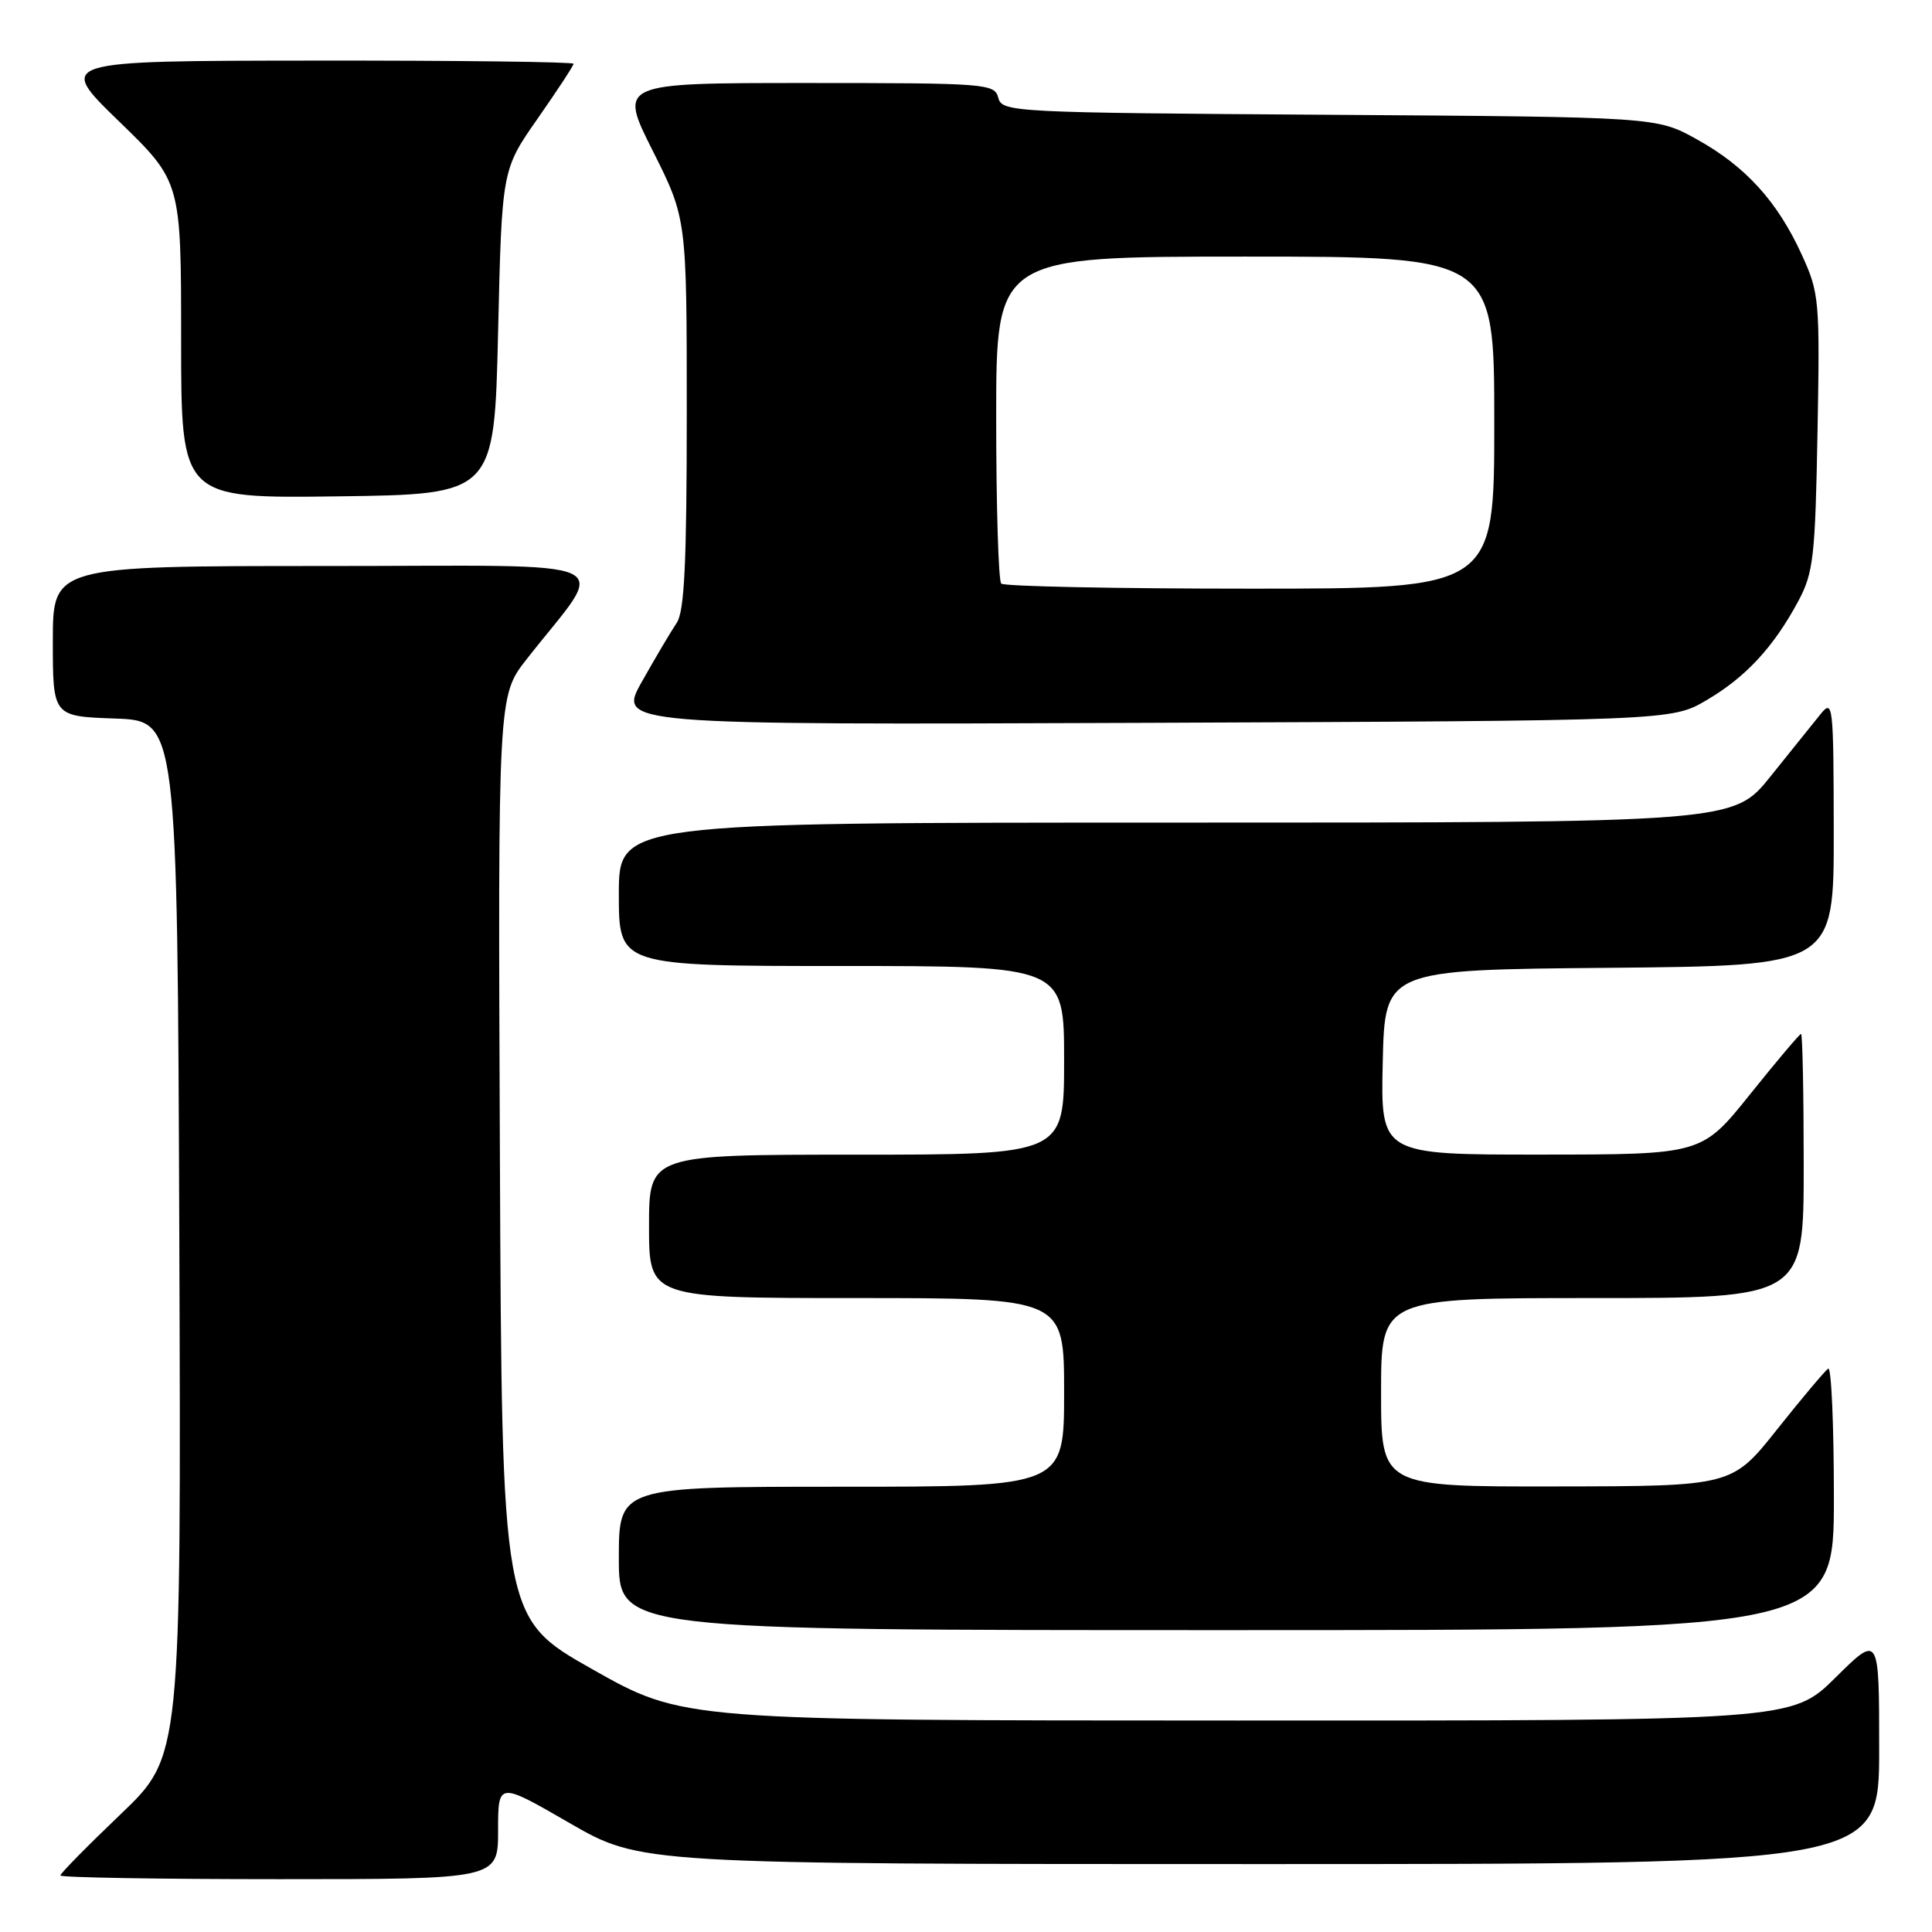 <?xml version="1.0" encoding="UTF-8" standalone="no"?>
<!DOCTYPE svg PUBLIC "-//W3C//DTD SVG 1.1//EN" "http://www.w3.org/Graphics/SVG/1.1/DTD/svg11.dtd" >
<svg xmlns="http://www.w3.org/2000/svg" xmlns:xlink="http://www.w3.org/1999/xlink" version="1.1" viewBox="0 0 256 256">
 <g >
 <path fill="currentColor"
d=" M 66.00 242.55 C 66.00 236.09 66.00 236.09 75.45 241.55 C 84.89 247.00 84.89 247.00 166.95 247.00 C 249.00 247.00 249.00 247.00 249.00 231.78 C 249.00 216.56 249.00 216.56 243.22 222.28 C 237.44 228.00 237.44 228.00 163.97 227.98 C 90.50 227.97 90.50 227.97 78.50 221.19 C 66.50 214.41 66.50 214.41 66.24 153.30 C 65.98 92.20 65.98 92.20 69.78 87.35 C 80.58 73.57 83.68 75.00 43.12 75.00 C 7.00 75.00 7.00 75.00 7.00 84.96 C 7.00 94.92 7.00 94.92 15.25 95.21 C 23.50 95.50 23.50 95.50 23.76 164.11 C 24.01 232.72 24.01 232.72 16.01 240.37 C 11.60 244.58 8.00 248.24 8.00 248.51 C 8.00 248.78 21.05 249.00 37.00 249.00 C 66.00 249.00 66.00 249.00 66.00 242.55 Z  M 243.00 198.44 C 243.00 188.78 242.66 181.09 242.25 181.35 C 241.84 181.61 238.80 185.22 235.50 189.37 C 229.50 196.93 229.50 196.93 206.25 196.96 C 183.00 197.00 183.00 197.00 183.00 184.50 C 183.00 172.00 183.00 172.00 211.00 172.00 C 239.00 172.00 239.00 172.00 239.00 154.50 C 239.00 144.88 238.84 137.00 238.65 137.00 C 238.46 137.00 235.42 140.60 231.90 144.99 C 225.50 152.98 225.50 152.98 204.22 152.99 C 182.94 153.00 182.94 153.00 183.22 140.75 C 183.50 128.50 183.50 128.50 213.25 128.24 C 243.00 127.97 243.00 127.97 242.98 110.24 C 242.96 93.28 242.88 92.59 241.23 94.63 C 240.28 95.80 237.30 99.51 234.60 102.88 C 229.70 109.00 229.70 109.00 155.85 109.00 C 82.00 109.00 82.00 109.00 82.00 118.50 C 82.00 128.00 82.00 128.00 111.50 128.00 C 141.00 128.00 141.00 128.00 141.00 140.50 C 141.00 153.00 141.00 153.00 113.50 153.00 C 86.00 153.00 86.00 153.00 86.00 162.50 C 86.00 172.00 86.00 172.00 113.50 172.00 C 141.00 172.00 141.00 172.00 141.00 184.50 C 141.00 197.00 141.00 197.00 111.50 197.00 C 82.00 197.00 82.00 197.00 82.00 206.50 C 82.00 216.00 82.00 216.00 162.50 216.00 C 243.00 216.00 243.00 216.00 243.00 198.44 Z  M 226.14 92.77 C 231.35 89.71 235.03 85.72 238.30 79.62 C 240.29 75.89 240.53 73.77 240.83 57.26 C 241.15 39.71 241.07 38.83 238.73 33.72 C 235.50 26.66 231.27 22.02 224.82 18.45 C 219.50 15.50 219.50 15.50 176.15 15.21 C 134.06 14.93 132.78 14.86 132.28 12.96 C 131.79 11.08 130.75 11.00 106.87 11.00 C 81.98 11.00 81.98 11.00 86.49 19.98 C 91.00 28.96 91.00 28.96 91.00 54.76 C 91.00 74.57 90.69 81.01 89.67 82.53 C 88.94 83.61 86.87 87.10 85.08 90.28 C 81.82 96.05 81.82 96.05 151.66 95.78 C 221.50 95.50 221.50 95.50 226.14 92.77 Z  M 66.00 43.99 C 66.50 22.49 66.50 22.49 71.25 15.70 C 73.86 11.96 76.00 8.70 76.00 8.45 C 76.00 8.20 60.59 8.01 41.75 8.03 C 7.50 8.06 7.50 8.06 15.75 16.06 C 24.00 24.06 24.00 24.06 24.00 45.05 C 24.00 66.04 24.00 66.04 44.75 65.77 C 65.50 65.50 65.50 65.50 66.00 43.99 Z  M 132.67 77.33 C 132.30 76.97 132.00 67.07 132.00 55.33 C 132.00 34.00 132.00 34.00 165.00 34.00 C 198.00 34.00 198.00 34.00 198.00 56.00 C 198.00 78.00 198.00 78.00 165.67 78.00 C 147.88 78.00 133.03 77.70 132.67 77.33 Z "/>
</g>
</svg>